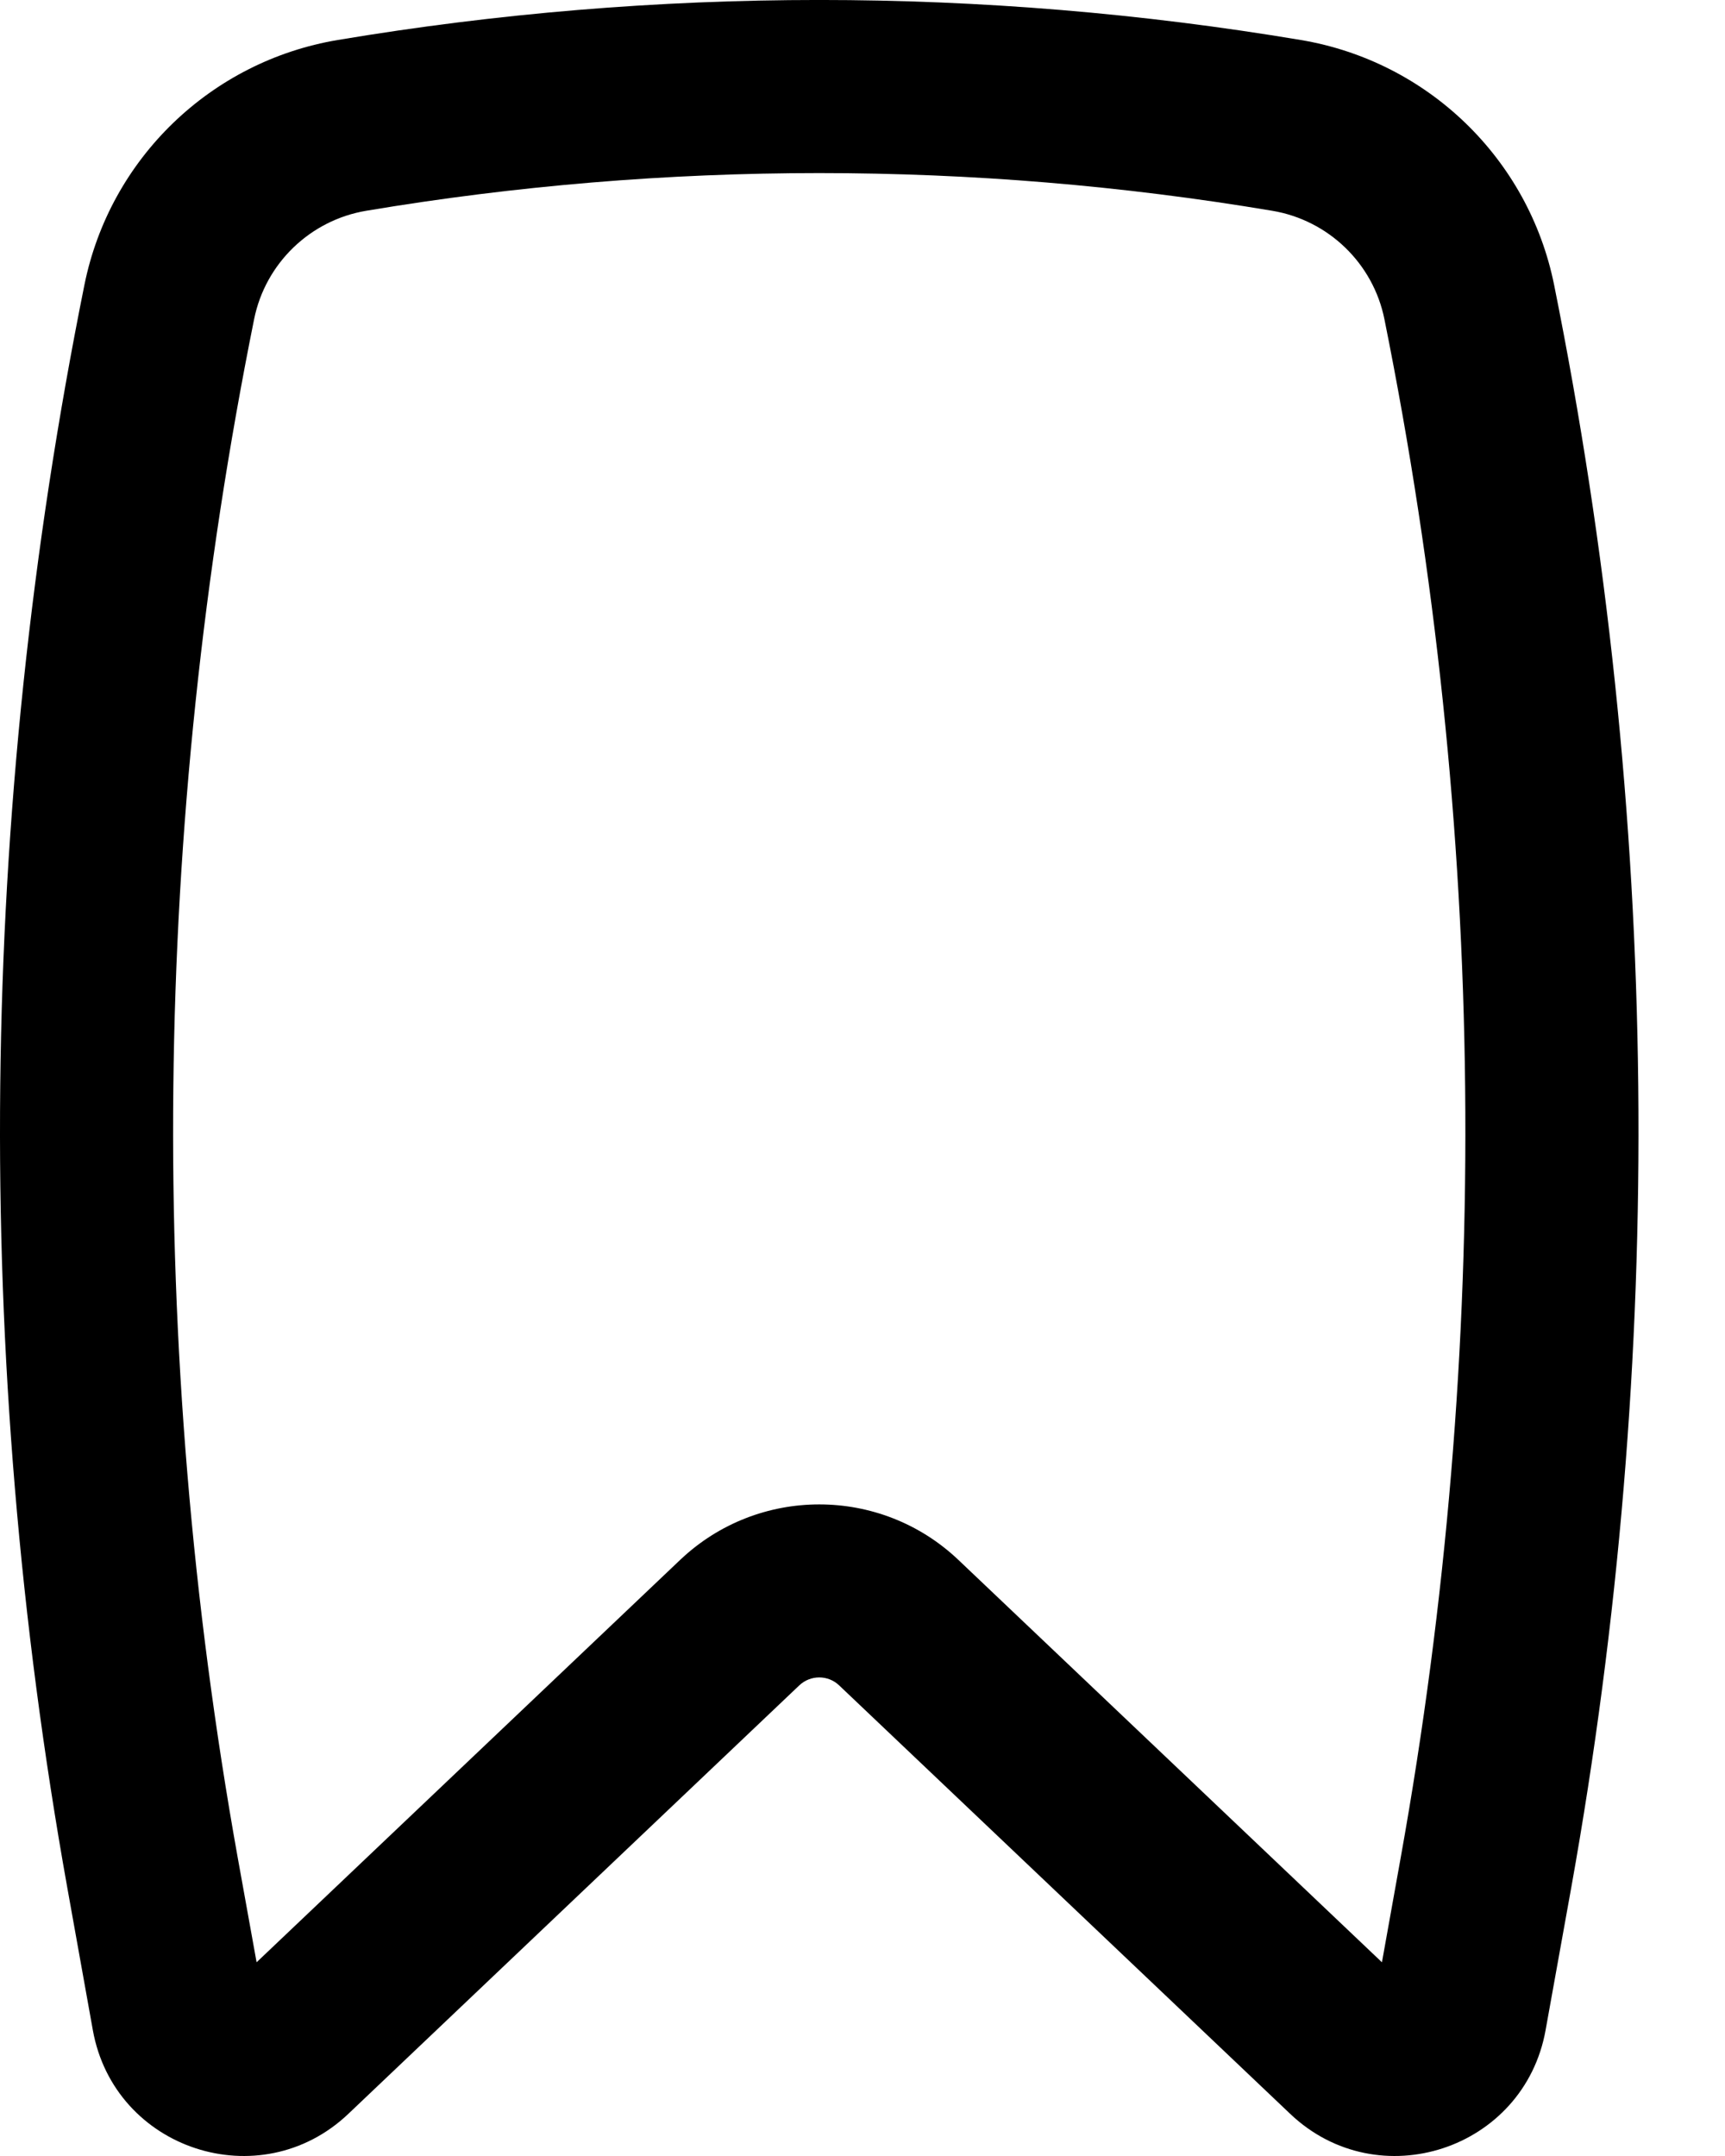 <svg width="16" height="20" viewBox="0 0 16 20" fill="none" xmlns="http://www.w3.org/2000/svg">
<path fill-rule="evenodd" clip-rule="evenodd" d="M11.799 1.955C9.024 1.489 6.174 1.489 3.398 1.955C2.876 2.042 2.461 2.444 2.357 2.961C1.409 7.664 1.358 12.504 2.204 17.227L2.38 18.203L6.309 14.47C7.032 13.784 8.166 13.784 8.889 14.47L12.818 18.203L12.993 17.227C13.84 12.504 13.788 7.664 12.841 2.961C12.737 2.444 12.322 2.042 11.799 1.955ZM3.133 0.371C6.084 -0.124 9.113 -0.124 12.065 0.371C13.242 0.568 14.179 1.472 14.415 2.643C15.402 7.545 15.456 12.589 14.574 17.51L14.336 18.832C14.137 19.942 12.784 20.386 11.967 19.609L7.783 15.634C7.68 15.536 7.518 15.536 7.414 15.634L3.231 19.609C2.413 20.386 1.06 19.942 0.861 18.832L0.624 17.51C-0.258 12.589 -0.205 7.545 0.783 2.643C1.019 1.472 1.956 0.568 3.133 0.371Z" fill="black"/>
</svg>
